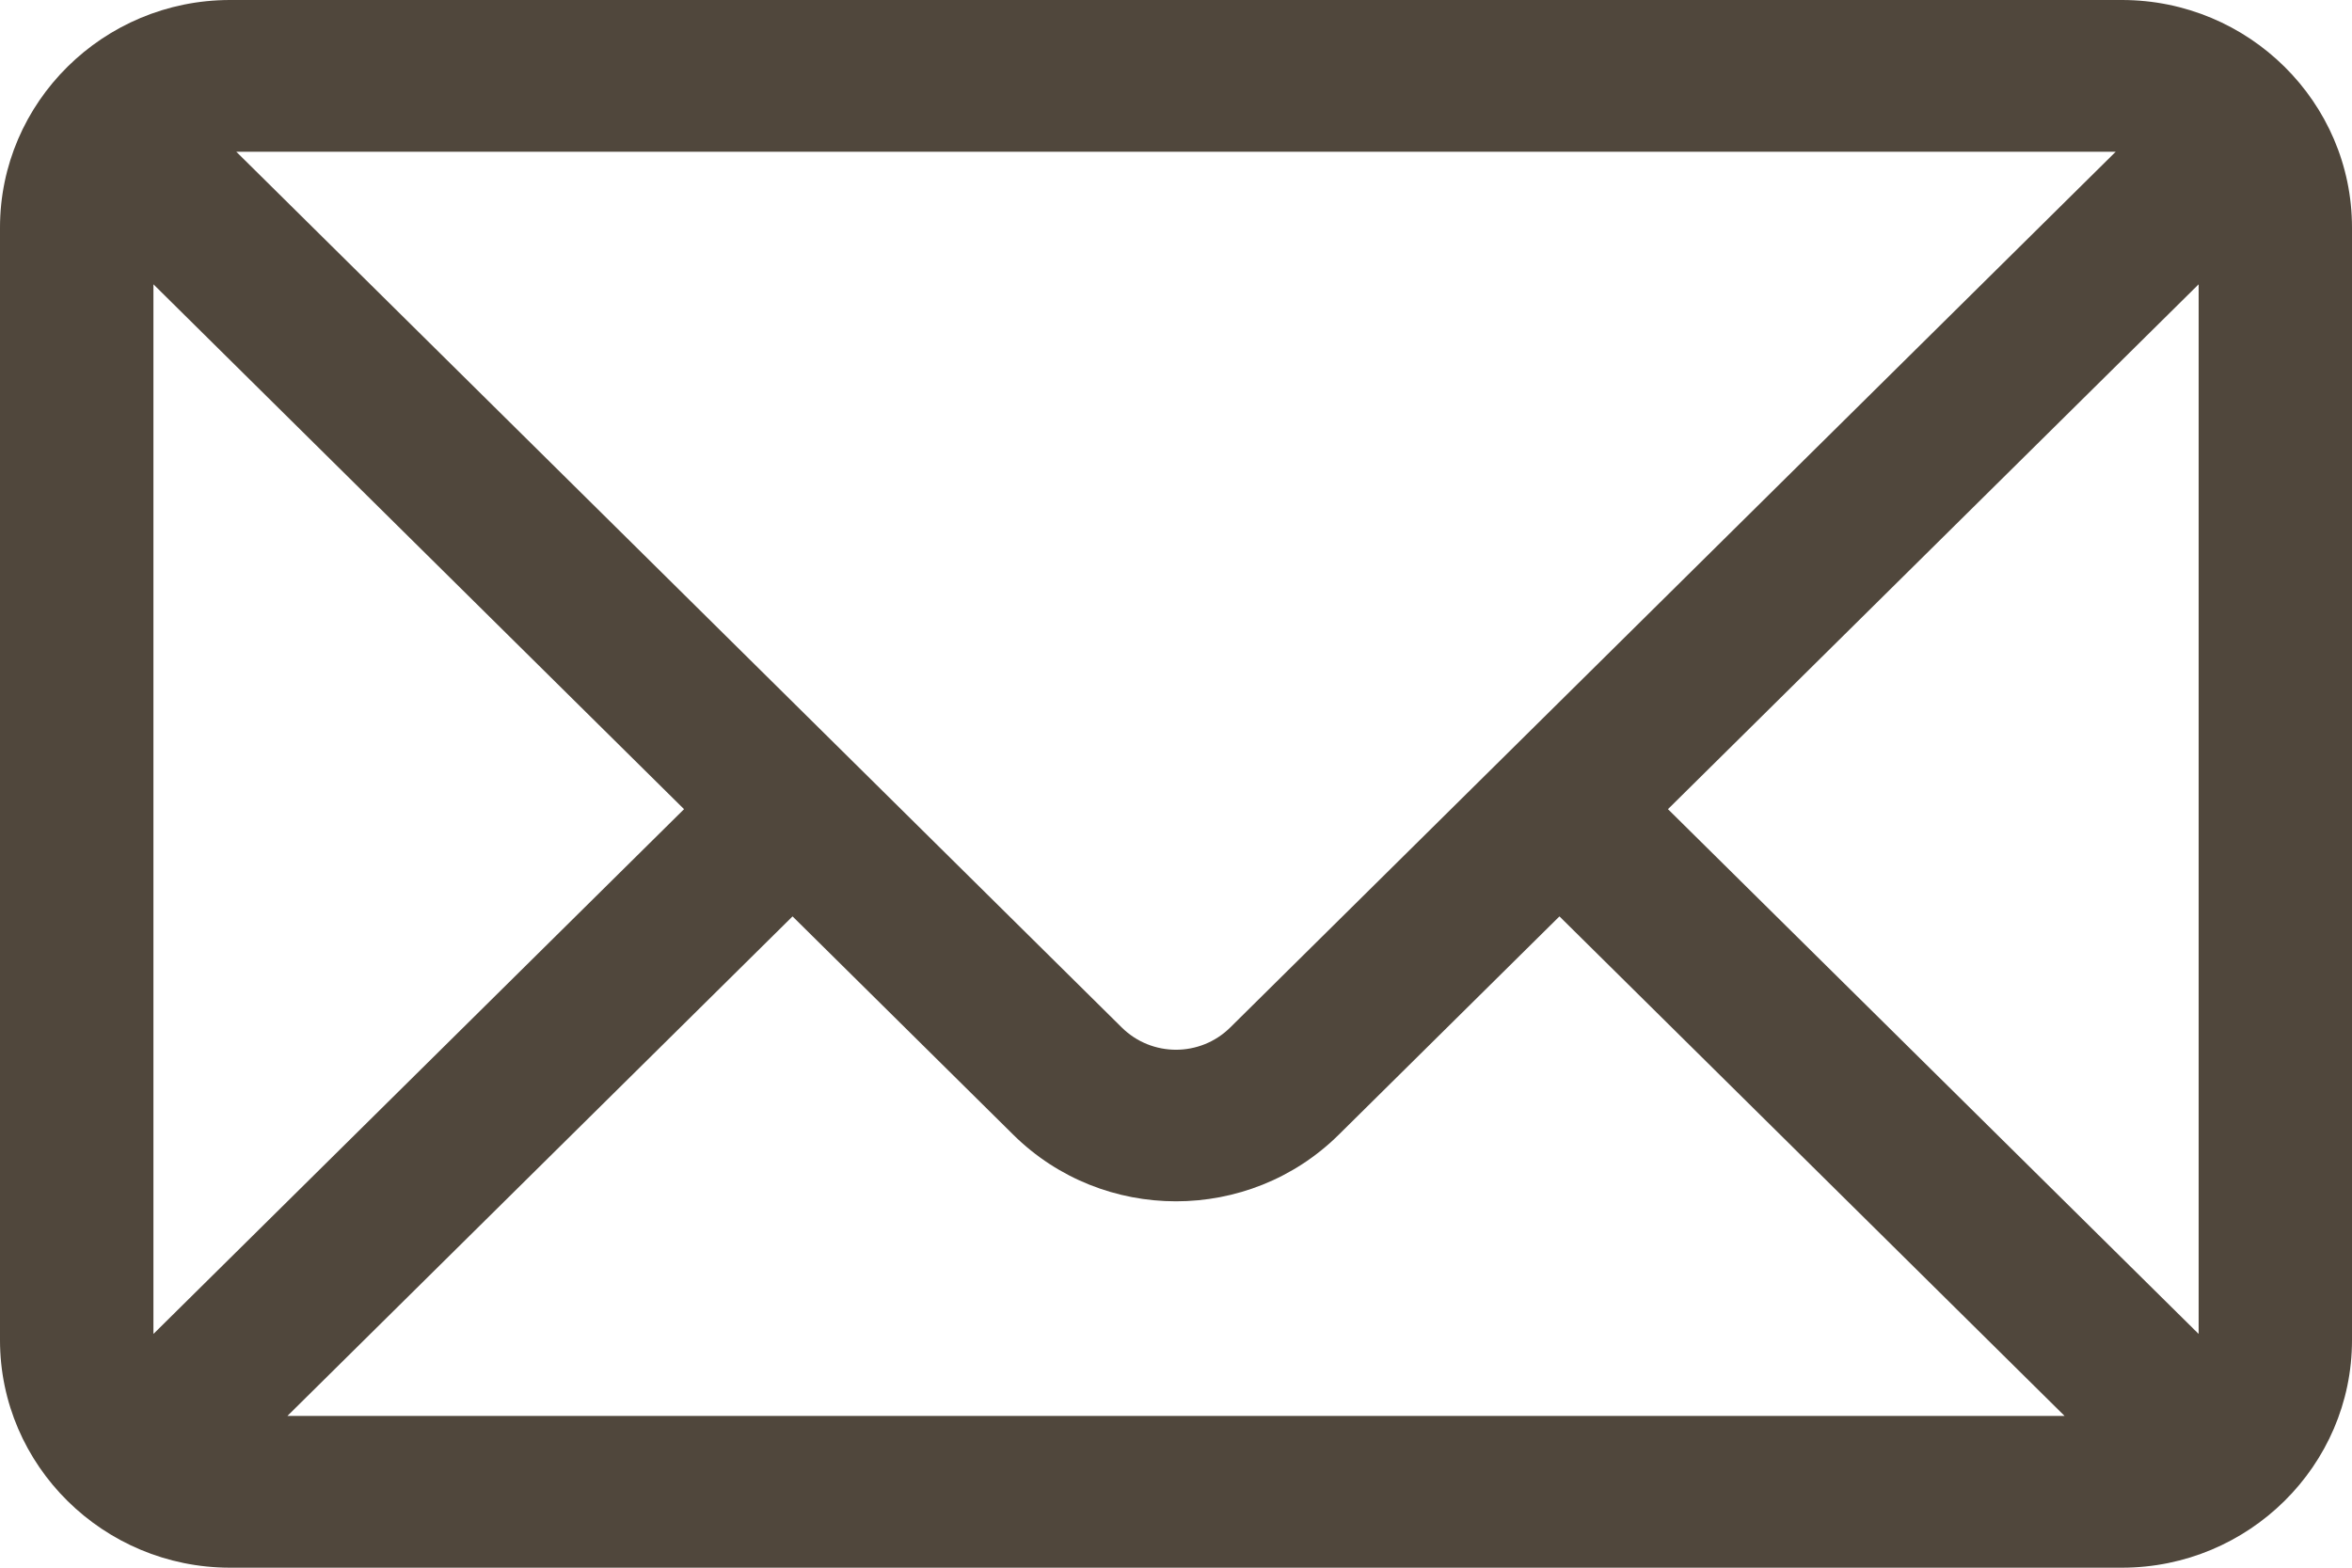 <svg width="30" height="20" viewBox="0 0 30 20" fill="none" xmlns="http://www.w3.org/2000/svg">
<path fill-rule="evenodd" clip-rule="evenodd" d="M2.935 0H27.065C28.684 0 30 1.304 30 2.903V17.097C30 18.698 28.682 20 27.065 20H2.935C1.319 20 0 18.698 0 17.097V2.903C0 1.305 1.316 0 2.935 0ZM3.014 1.936L14.308 13.108C14.691 13.487 15.309 13.487 15.692 13.108L26.986 1.936H3.014ZM28.044 3.627V17.018L21.275 10.323L28.044 3.627ZM26.334 18.064L19.891 11.691L17.075 14.477C15.931 15.609 14.069 15.609 12.925 14.477L10.109 11.691L3.666 18.064H26.334ZM1.957 17.018L1.956 17.018H1.957V17.018ZM1.957 17.018V3.627L8.725 10.323L1.957 17.018Z" fill="#50473C"/>
</svg>
